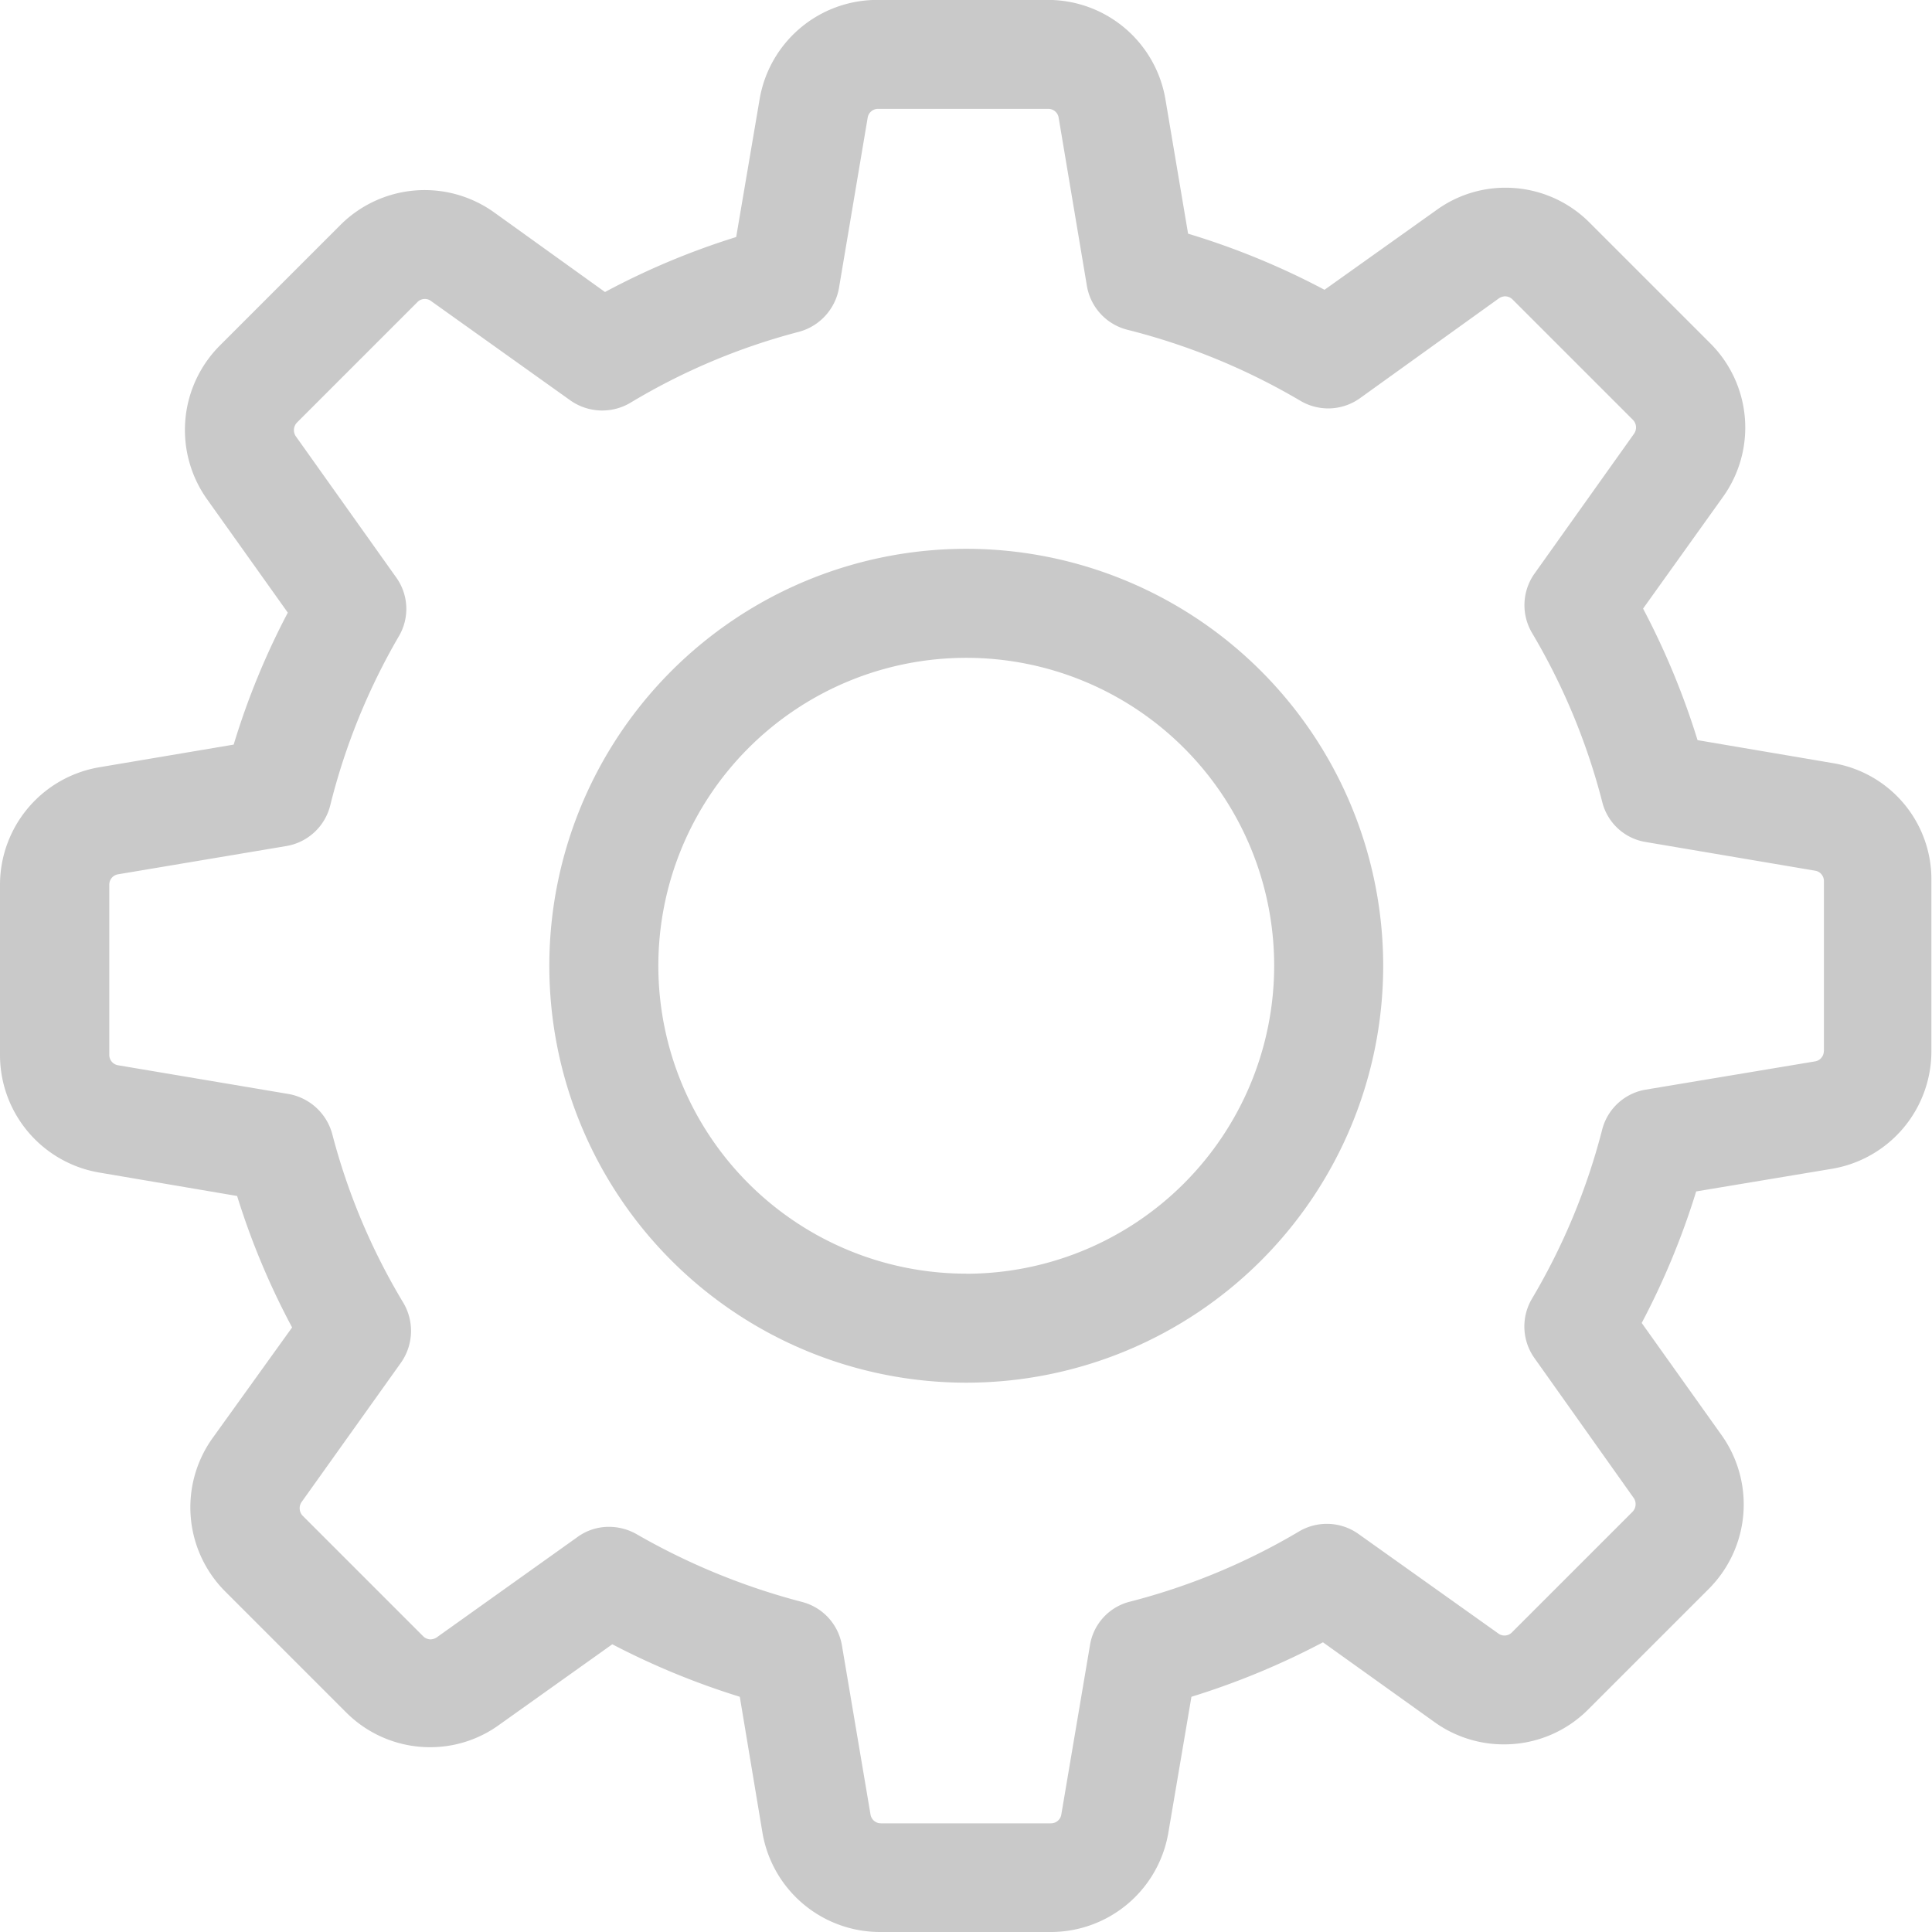 <svg xmlns="http://www.w3.org/2000/svg" width="22.488" height="22.488"><g data-name="Grupo 286" fill="#c9c9c9"><path data-name="Caminho 118" d="M21.337 8.883l-1.578-.268a8.913 8.913 0 00-.634-1.531l.93-1.3a1.385 1.385 0 00-.15-1.79l-1.4-1.4a1.379 1.379 0 00-.982-.409 1.365 1.365 0 00-.8.258l-1.306.93a8.82 8.82 0 00-1.588-.653l-.263-1.56a1.388 1.388 0 00-1.375-1.161h-1.978a1.388 1.388 0 00-1.372 1.16l-.272 1.6a8.693 8.693 0 00-1.527.64L5.75 2.471a1.388 1.388 0 00-1.79.15l-1.4 1.4a1.391 1.391 0 00-.15 1.79l.94 1.32a8.706 8.706 0 00-.63 1.536l-1.56.263A1.388 1.388 0 000 10.299v1.978a1.388 1.388 0 001.16 1.372l1.6.272a8.693 8.693 0 00.64 1.53l-.925 1.287a1.385 1.385 0 00.15 1.79l1.4 1.4a1.379 1.379 0 00.982.409 1.365 1.365 0 00.8-.258l1.32-.94a8.887 8.887 0 001.484.611l.263 1.578a1.388 1.388 0 001.372 1.16h1.982a1.388 1.388 0 001.372-1.16l.268-1.578a8.913 8.913 0 001.531-.634l1.3.93a1.379 1.379 0 00.808.258 1.379 1.379 0 00.982-.409l1.4-1.4a1.391 1.391 0 00.15-1.79l-.93-1.306a8.849 8.849 0 00.634-1.531l1.578-.263a1.388 1.388 0 001.16-1.372v-1.978a1.371 1.371 0 00-1.144-1.372zm-.108 3.349a.122.122 0 01-.1.122l-1.973.329a.631.631 0 00-.507.465 7.52 7.52 0 01-.817 1.968.635.635 0 00.028.691l1.16 1.635a.128.128 0 01-.02.157l-1.4 1.4a.119.119 0 01-.089.038.115.115 0 01-.07-.023l-1.63-1.16a.635.635 0 00-.691-.028 7.52 7.52 0 01-1.968.817.624.624 0 00-.465.507l-.334 1.973a.122.122 0 01-.122.1h-1.976a.122.122 0 01-.122-.1l-.333-1.97a.631.631 0 00-.465-.507 7.809 7.809 0 01-1.926-.789.65.65 0 00-.319-.085.619.619 0 00-.366.117l-1.641 1.17a.14.14 0 01-.07.023.126.126 0 01-.089-.038l-1.4-1.4a.127.127 0 01-.014-.16l1.156-1.621a.643.643 0 00.028-.7 7.449 7.449 0 01-.827-1.964.643.643 0 00-.507-.465l-1.988-.335a.122.122 0 01-.1-.122v-1.978a.122.122 0 01.1-.122l1.959-.329a.635.635 0 00.512-.47 7.513 7.513 0 01.8-1.973.627.627 0 00-.033-.686L3.443 5.078a.128.128 0 01.014-.16l1.4-1.4a.119.119 0 01.089-.038.115.115 0 01.07.023L6.638 4.66a.643.643 0 00.7.028A7.449 7.449 0 019.3 3.862a.643.643 0 00.465-.507l.335-1.988a.122.122 0 01.122-.1H12.2a.122.122 0 01.122.1l.329 1.959a.635.635 0 00.47.512 7.625 7.625 0 012.015.827.635.635 0 00.691-.028l1.621-1.165a.14.14 0 01.07-.023.126.126 0 01.089.038l1.4 1.4a.127.127 0 01.014.16l-1.16 1.63a.635.635 0 00-.028.691 7.52 7.52 0 01.817 1.968.624.624 0 00.507.465l1.973.334a.122.122 0 01.1.122v1.978z"/><path data-name="Caminho 119" d="M11.247 6.388a4.853 4.853 0 104.853 4.853 4.856 4.856 0 00-4.853-4.853zm0 8.437a3.584 3.584 0 113.584-3.584 3.587 3.587 0 01-3.584 3.585z"/></g></svg>